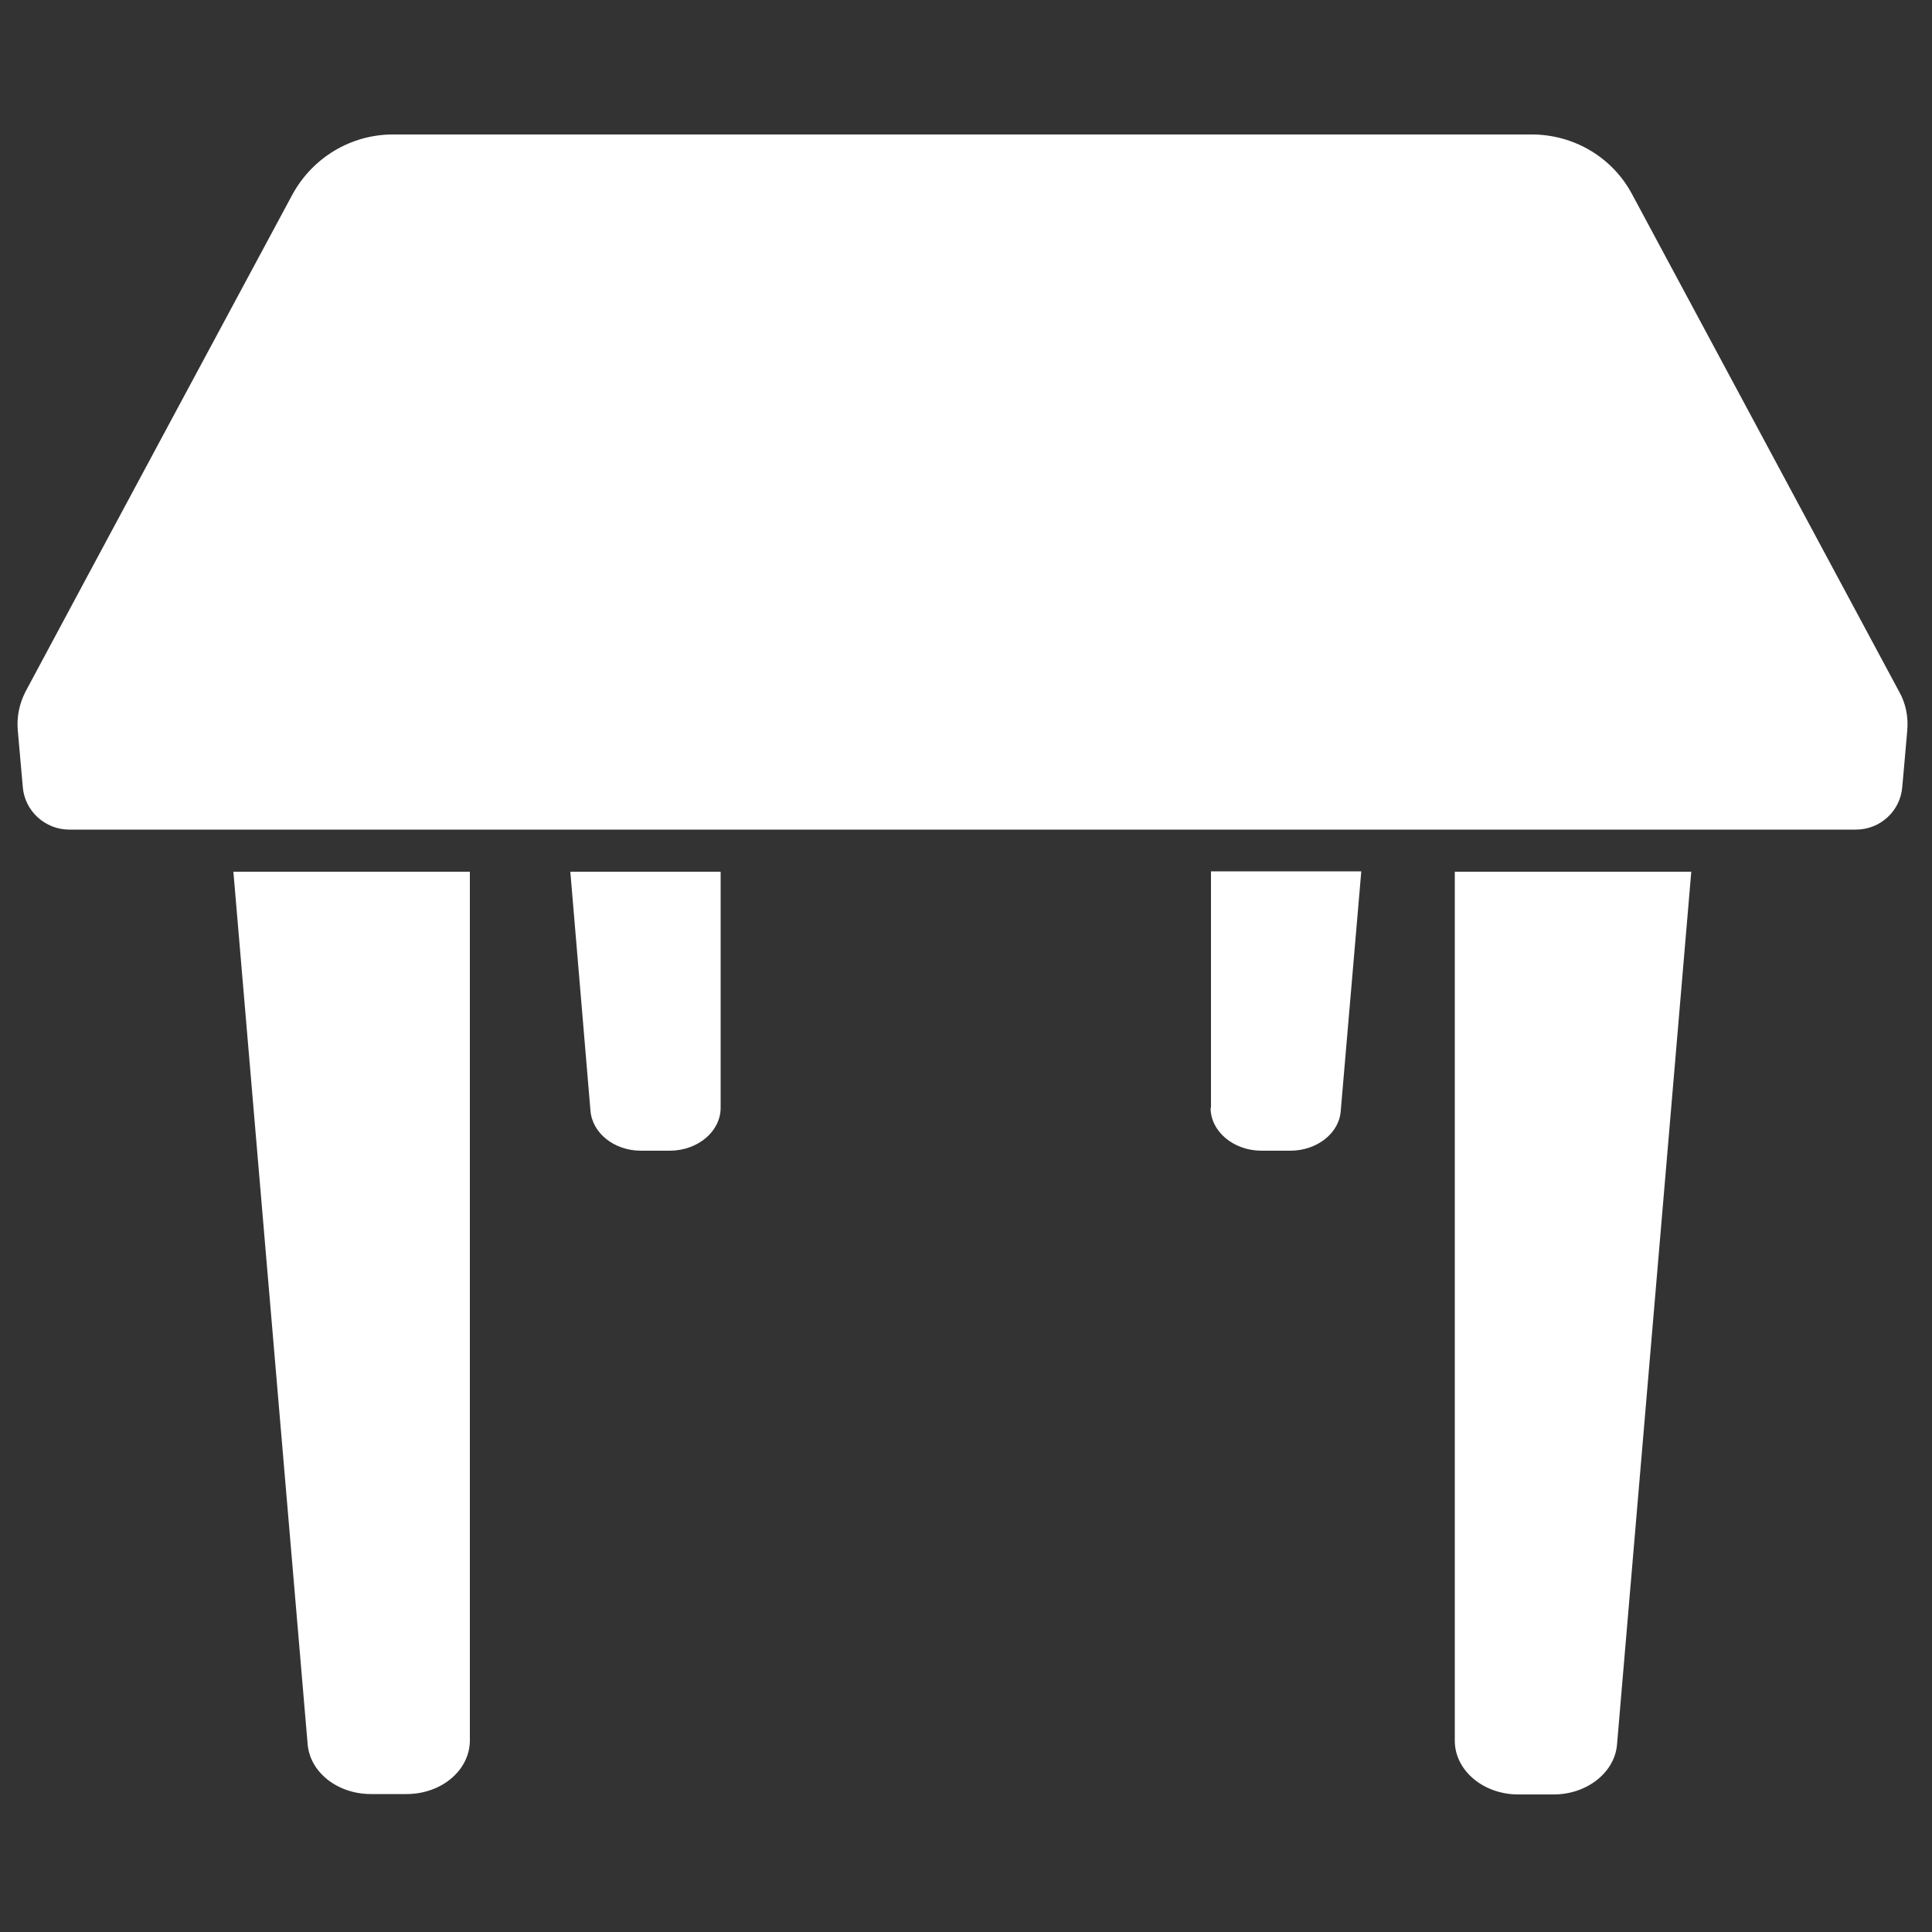 <?xml version="1.0" encoding="utf-8"?>
<!-- Generator: Adobe Illustrator 19.1.0, SVG Export Plug-In . SVG Version: 6.00 Build 0)  -->
<svg version="1.2" baseProfile="tiny" id="Layer_1" xmlns="http://www.w3.org/2000/svg" xmlns:xlink="http://www.w3.org/1999/xlink"
	 x="0px" y="0px" viewBox="0 0 500 500" xml:space="preserve">
<rect x="0" y="0" width="500" height="500" fill="#333333" stroke="none"/>
<path fill="#FFFFFF" d="M491.5,179L422.4,50.3c-5.1-9.6-15.1-15.5-26-15.5H101.7c-10.9,0-20.8,6-26,15.5c0,0-56.5,105.1-69.1,128.7
	c-1.6,3.1-2.3,6.5-2,10l1.3,14.7c0.5,6.2,5.8,11,12,11h462.4c6.3,0,11.5-4.8,12-11c0,0,0.8-8.8,1.3-14.7
	C493.9,185.5,493.2,182,491.5,179z"/>
<path fill="#FFFFFF" d="M79.6,451.2c0.5,7.4,7.7,13.1,16.4,13.1h9.2c9.1,0,16.4-6.2,16.4-13.9V225.6H60.4L79.6,451.2z"/>
<path fill="#FFFFFF" d="M152.8,287.3c0.4,5.9,6.1,10.5,13.1,10.5h7.4c7.3,0,13.2-5,13.2-11.1v-61.1h-38.9L152.8,287.3z"/>
<path fill="#FFFFFF" d="M313.3,286.7c0,6.1,5.9,11.1,13.2,11.1h7.4c7,0,12.8-4.6,13.1-10.5l5.3-61.8h-38.9V286.7z"/>
<path fill="#FFFFFF" d="M376.5,450.5c0,7.7,7.4,13.9,16.4,13.9h9.2c8.7,0,15.9-5.8,16.4-13.1l19.2-225.7h-61.2V450.5z"/>
</svg>
